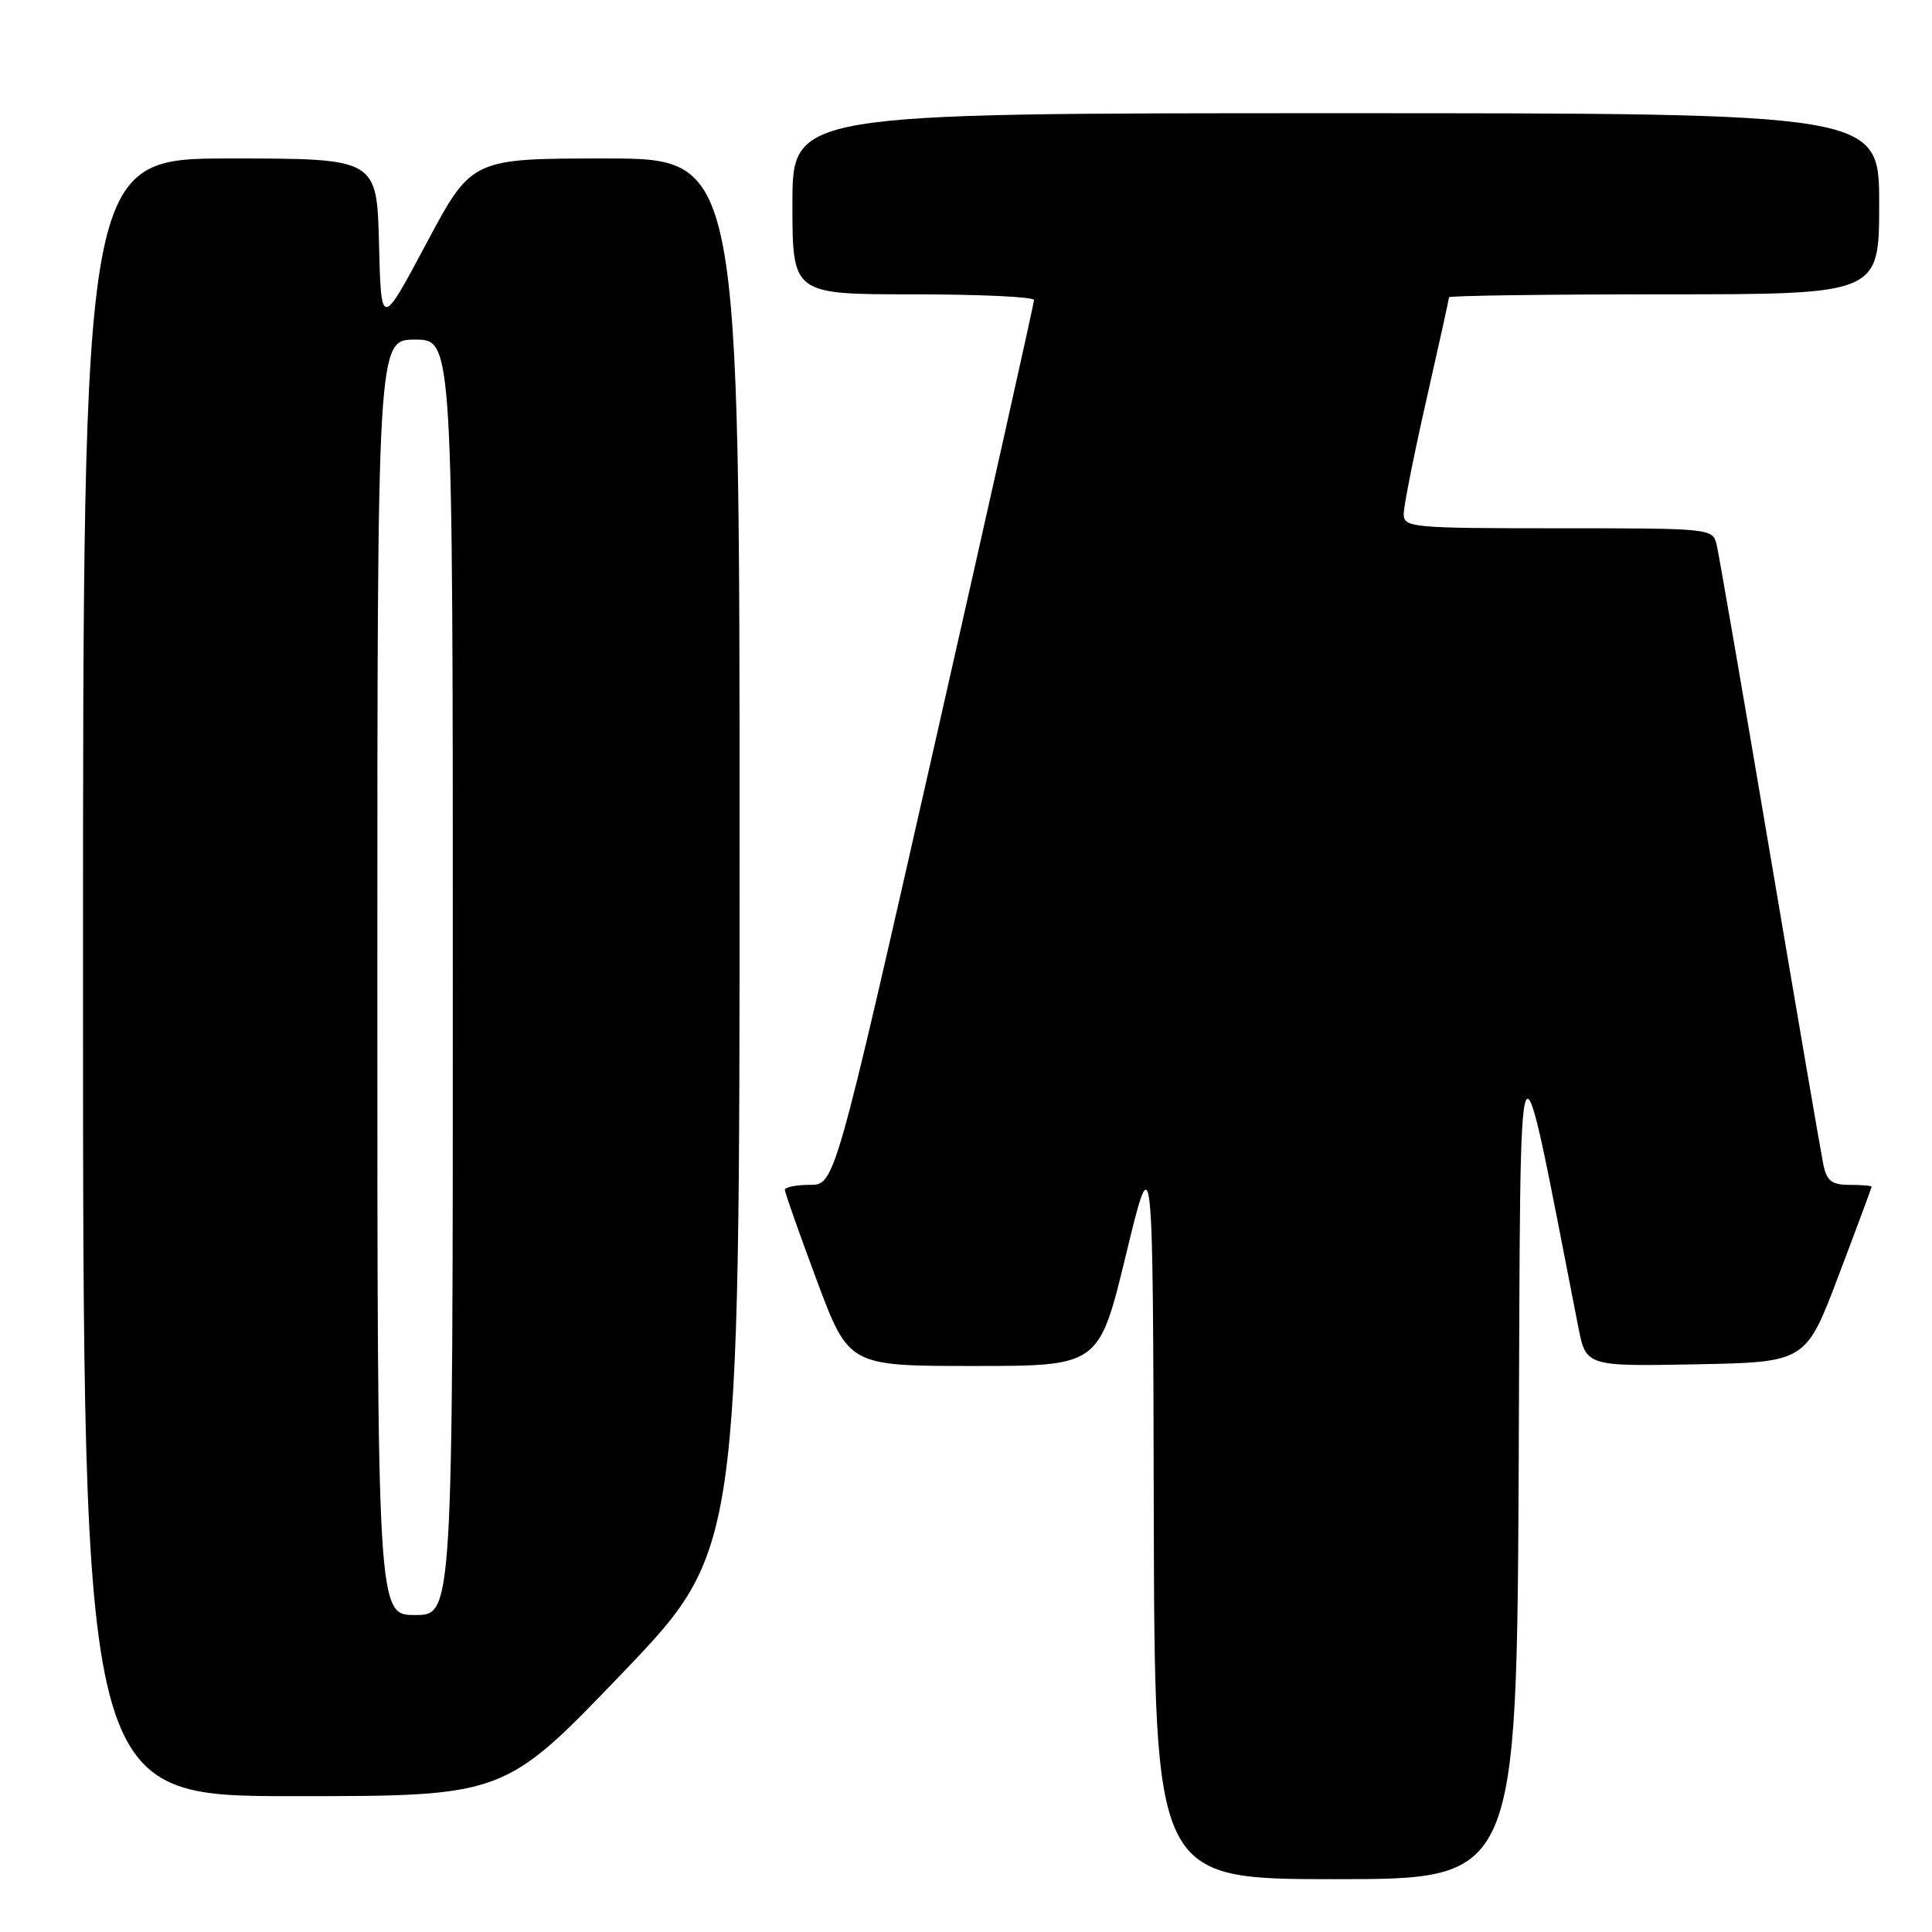 <?xml version="1.0" encoding="UTF-8" standalone="no"?>
<!DOCTYPE svg PUBLIC "-//W3C//DTD SVG 1.1//EN" "http://www.w3.org/Graphics/SVG/1.1/DTD/svg11.dtd" >
<svg xmlns="http://www.w3.org/2000/svg" xmlns:xlink="http://www.w3.org/1999/xlink" version="1.1" viewBox="0 0 256 256">
 <g >
 <path fill="currentColor"
d=" M 201.24 193.25 C 201.52 132.19 200.86 133.67 209.12 175.78 C 210.15 181.05 210.15 181.05 224.71 180.78 C 239.28 180.50 239.28 180.50 243.63 169.00 C 246.03 162.68 247.99 157.39 248.00 157.25 C 248.00 157.11 246.69 157.00 245.08 157.00 C 242.70 157.00 242.05 156.49 241.59 154.25 C 241.28 152.74 238.10 134.18 234.52 113.00 C 230.94 91.82 227.77 73.49 227.48 72.25 C 226.96 70.01 226.90 70.00 206.48 70.00 C 187.05 70.00 186.00 69.90 186.00 68.11 C 186.00 67.07 187.35 60.27 189.00 53.00 C 190.65 45.73 192.00 39.61 192.00 39.39 C 192.00 39.18 204.82 39.00 220.50 39.00 C 249.00 39.00 249.00 39.00 249.00 27.00 C 249.00 15.00 249.00 15.00 177.00 15.00 C 105.00 15.00 105.00 15.00 105.00 27.00 C 105.00 39.00 105.00 39.00 121.00 39.00 C 129.80 39.00 137.01 39.34 137.01 39.75 C 137.02 40.16 131.08 66.71 123.82 98.75 C 110.61 157.00 110.61 157.00 107.31 157.00 C 105.49 157.00 104.00 157.30 104.00 157.67 C 104.00 158.03 105.91 163.43 108.23 169.67 C 112.47 181.00 112.47 181.00 129.05 181.00 C 145.63 181.00 145.63 181.00 149.20 166.25 C 152.77 151.50 152.77 151.50 152.88 200.25 C 153.00 249.00 153.00 249.00 176.99 249.00 C 200.98 249.00 200.98 249.00 201.24 193.25 Z  M 82.41 221.75 C 97.99 205.50 97.99 205.50 98.00 113.25 C 98.00 21.00 98.00 21.00 80.25 21.00 C 62.50 21.00 62.50 21.00 56.50 32.25 C 50.50 43.50 50.50 43.50 50.22 32.25 C 49.93 21.00 49.93 21.00 30.47 21.00 C 11.00 21.00 11.00 21.00 11.00 129.50 C 11.00 238.00 11.00 238.00 38.92 238.00 C 66.83 238.00 66.83 238.00 82.41 221.75 Z  M 50.00 129.50 C 50.00 45.00 50.00 45.00 55.00 45.00 C 60.00 45.00 60.00 45.00 60.00 129.50 C 60.00 214.00 60.00 214.00 55.00 214.00 C 50.00 214.00 50.00 214.00 50.00 129.50 Z "/>
</g>
</svg>